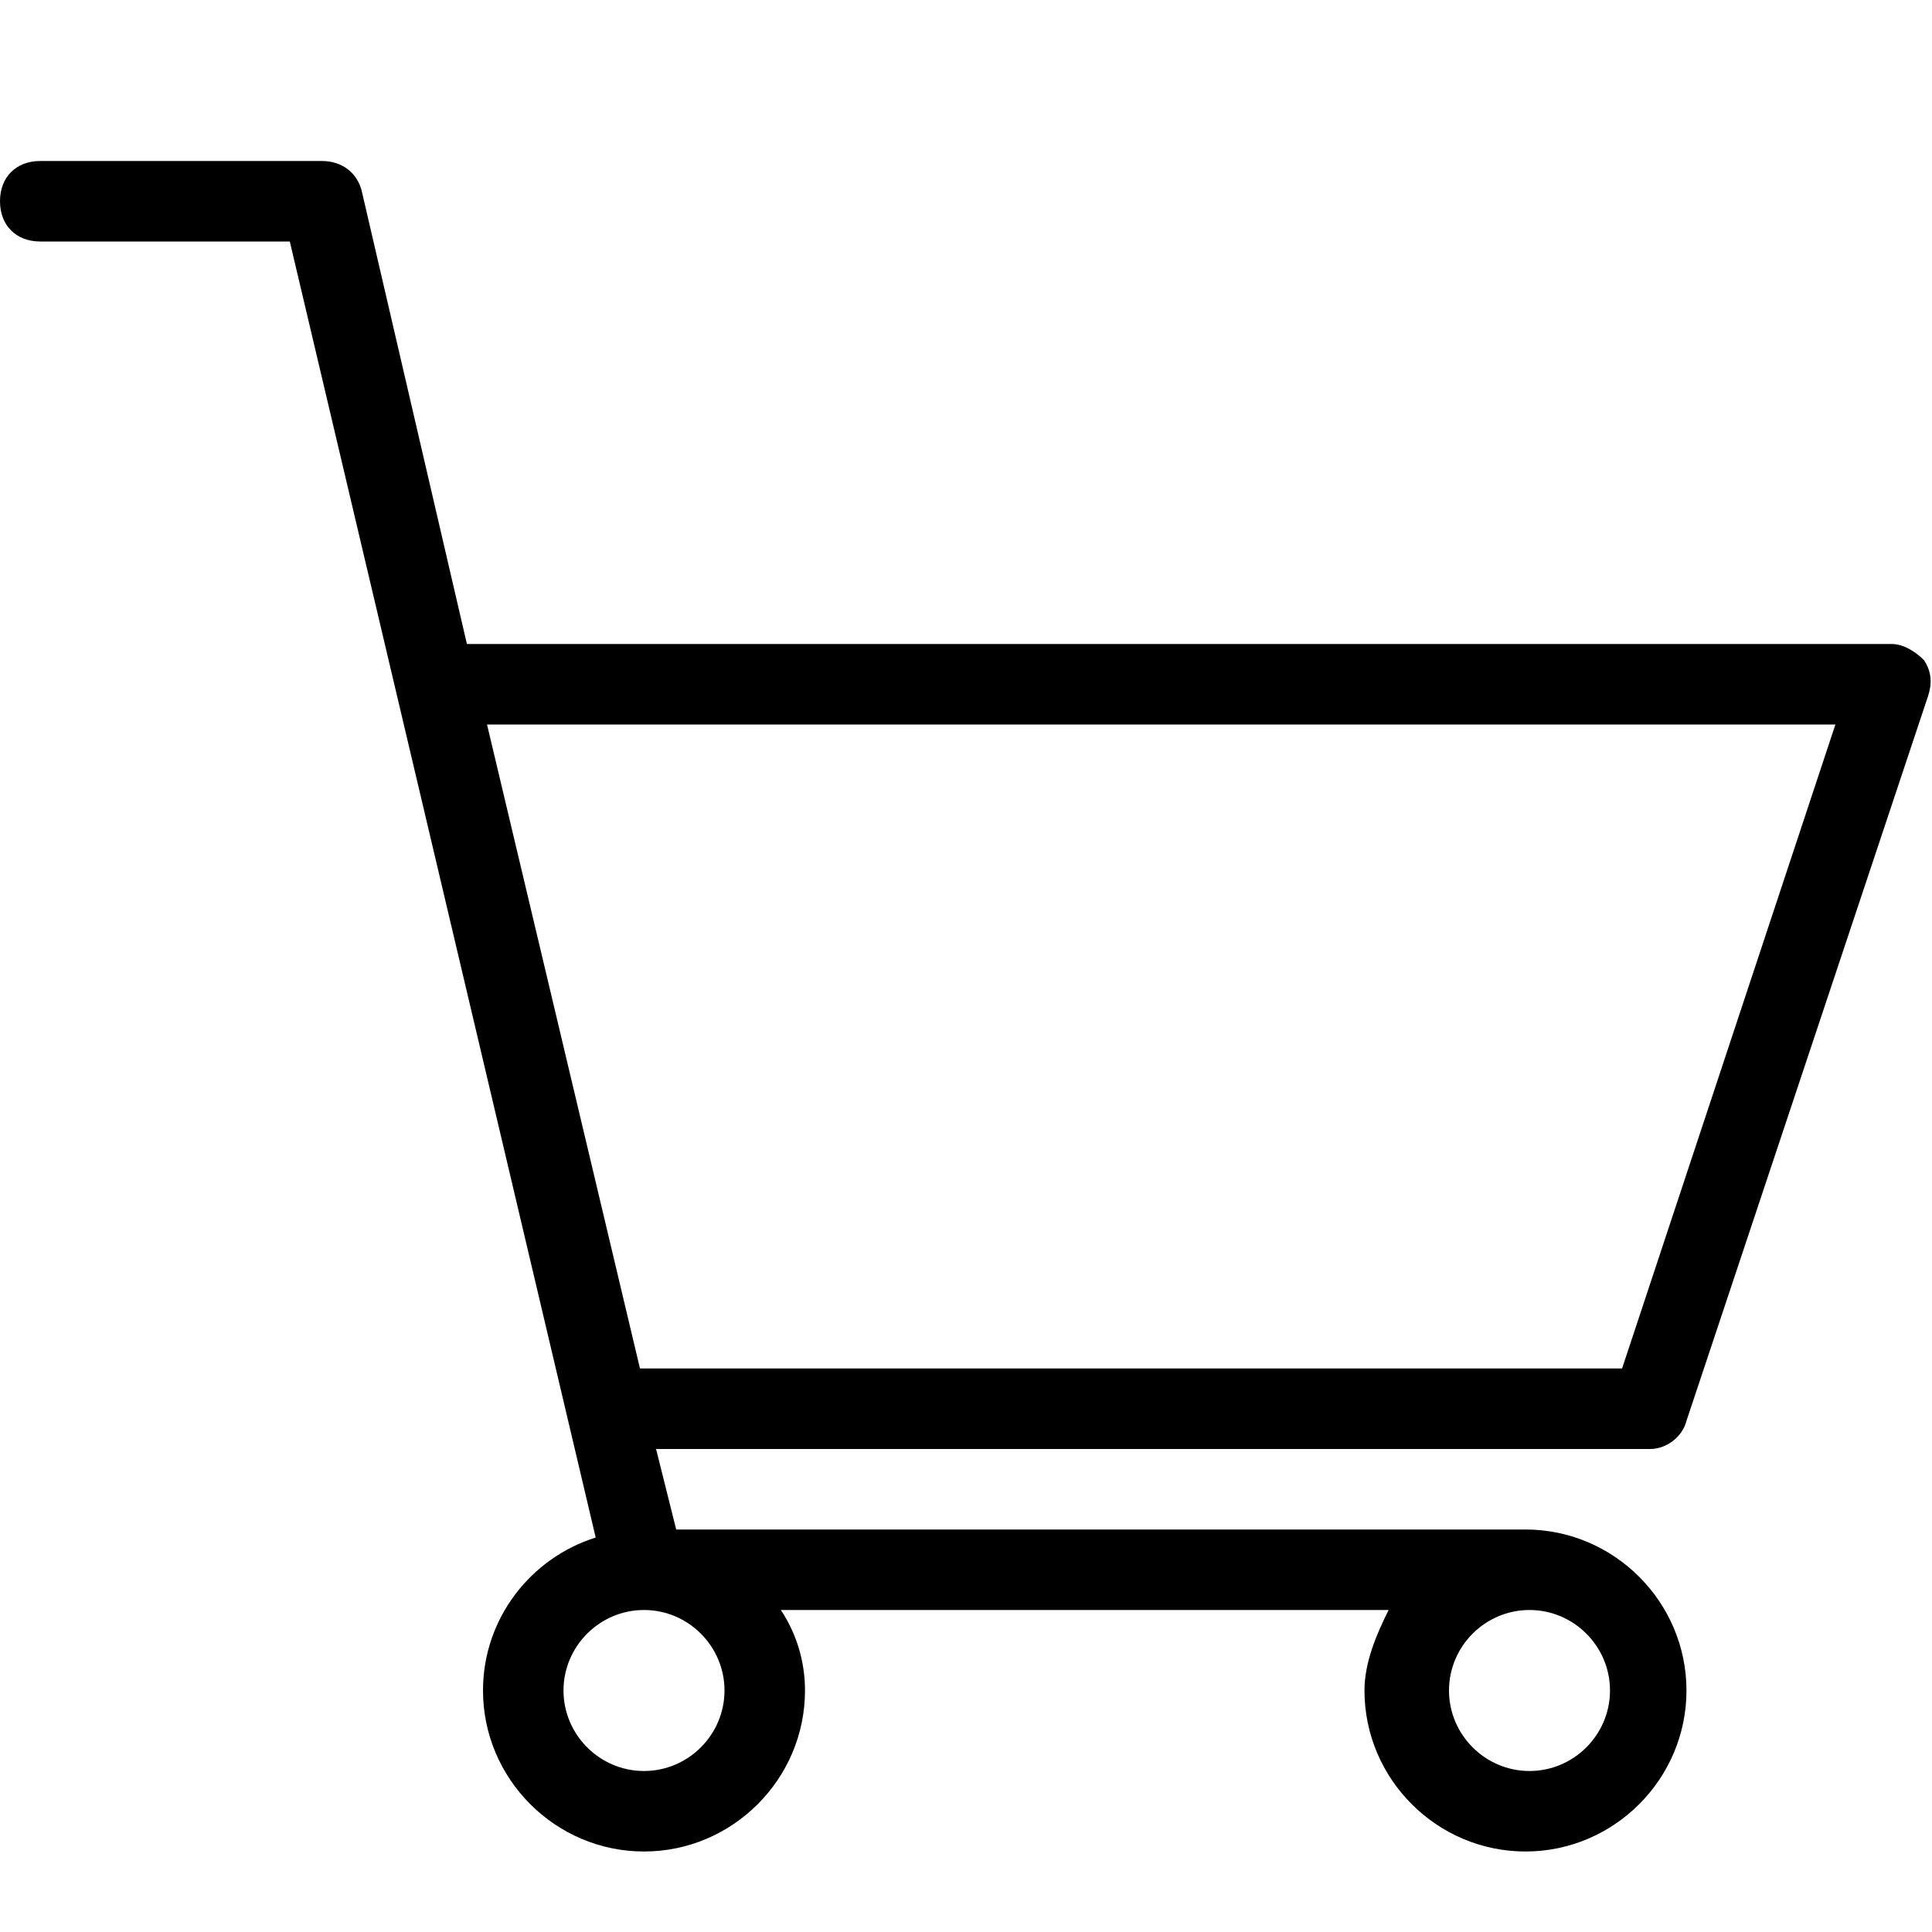 <?xml version="1.0" encoding="utf-8"?>
<!-- Generator: Adobe Illustrator 17.0.0, SVG Export Plug-In . SVG Version: 6.00 Build 0)  -->
<!DOCTYPE svg PUBLIC "-//W3C//DTD SVG 1.1//EN" "http://www.w3.org/Graphics/SVG/1.1/DTD/svg11.dtd">
<svg version="1.1" id="Layer_1" xmlns="http://www.w3.org/2000/svg" xmlns:xlink="http://www.w3.org/1999/xlink" x="0px" y="0px"
	 width="48px" height="48px" viewBox="0 0 48 48" enable-background="new 0 0 48 48" xml:space="preserve">
<path d="M41.9,35.3l6-18c0.1-0.3,0.1-0.6-0.1-0.9C47.6,16.2,47.3,16,47,16H11.6L9,4.8C8.9,4.3,8.5,4,8,4H1C0.4,4,0,4.4,0,5
	s0.4,1,1,1h6.2l7.6,32.2c-1.6,0.5-2.8,2-2.8,3.8c0,2.2,1.8,4,4,4s4-1.8,4-4c0-0.7-0.2-1.4-0.6-2h15.1c-0.3,0.6-0.6,1.3-0.6,2
	c0,2.2,1.8,4,4,4s4-1.8,4-4s-1.8-4-4-4H16.8l-0.5-2H41C41.4,36,41.8,35.7,41.9,35.3z M18,42c0,1.1-0.9,2-2,2s-2-0.9-2-2s0.9-2,2-2
	S18,40.9,18,42z M40,42c0,1.1-0.9,2-2,2s-2-0.9-2-2s0.9-2,2-2S40,40.9,40,42z M15.9,34l-3.8-16h33.5l-5.3,16H15.9z"/>
</svg>

